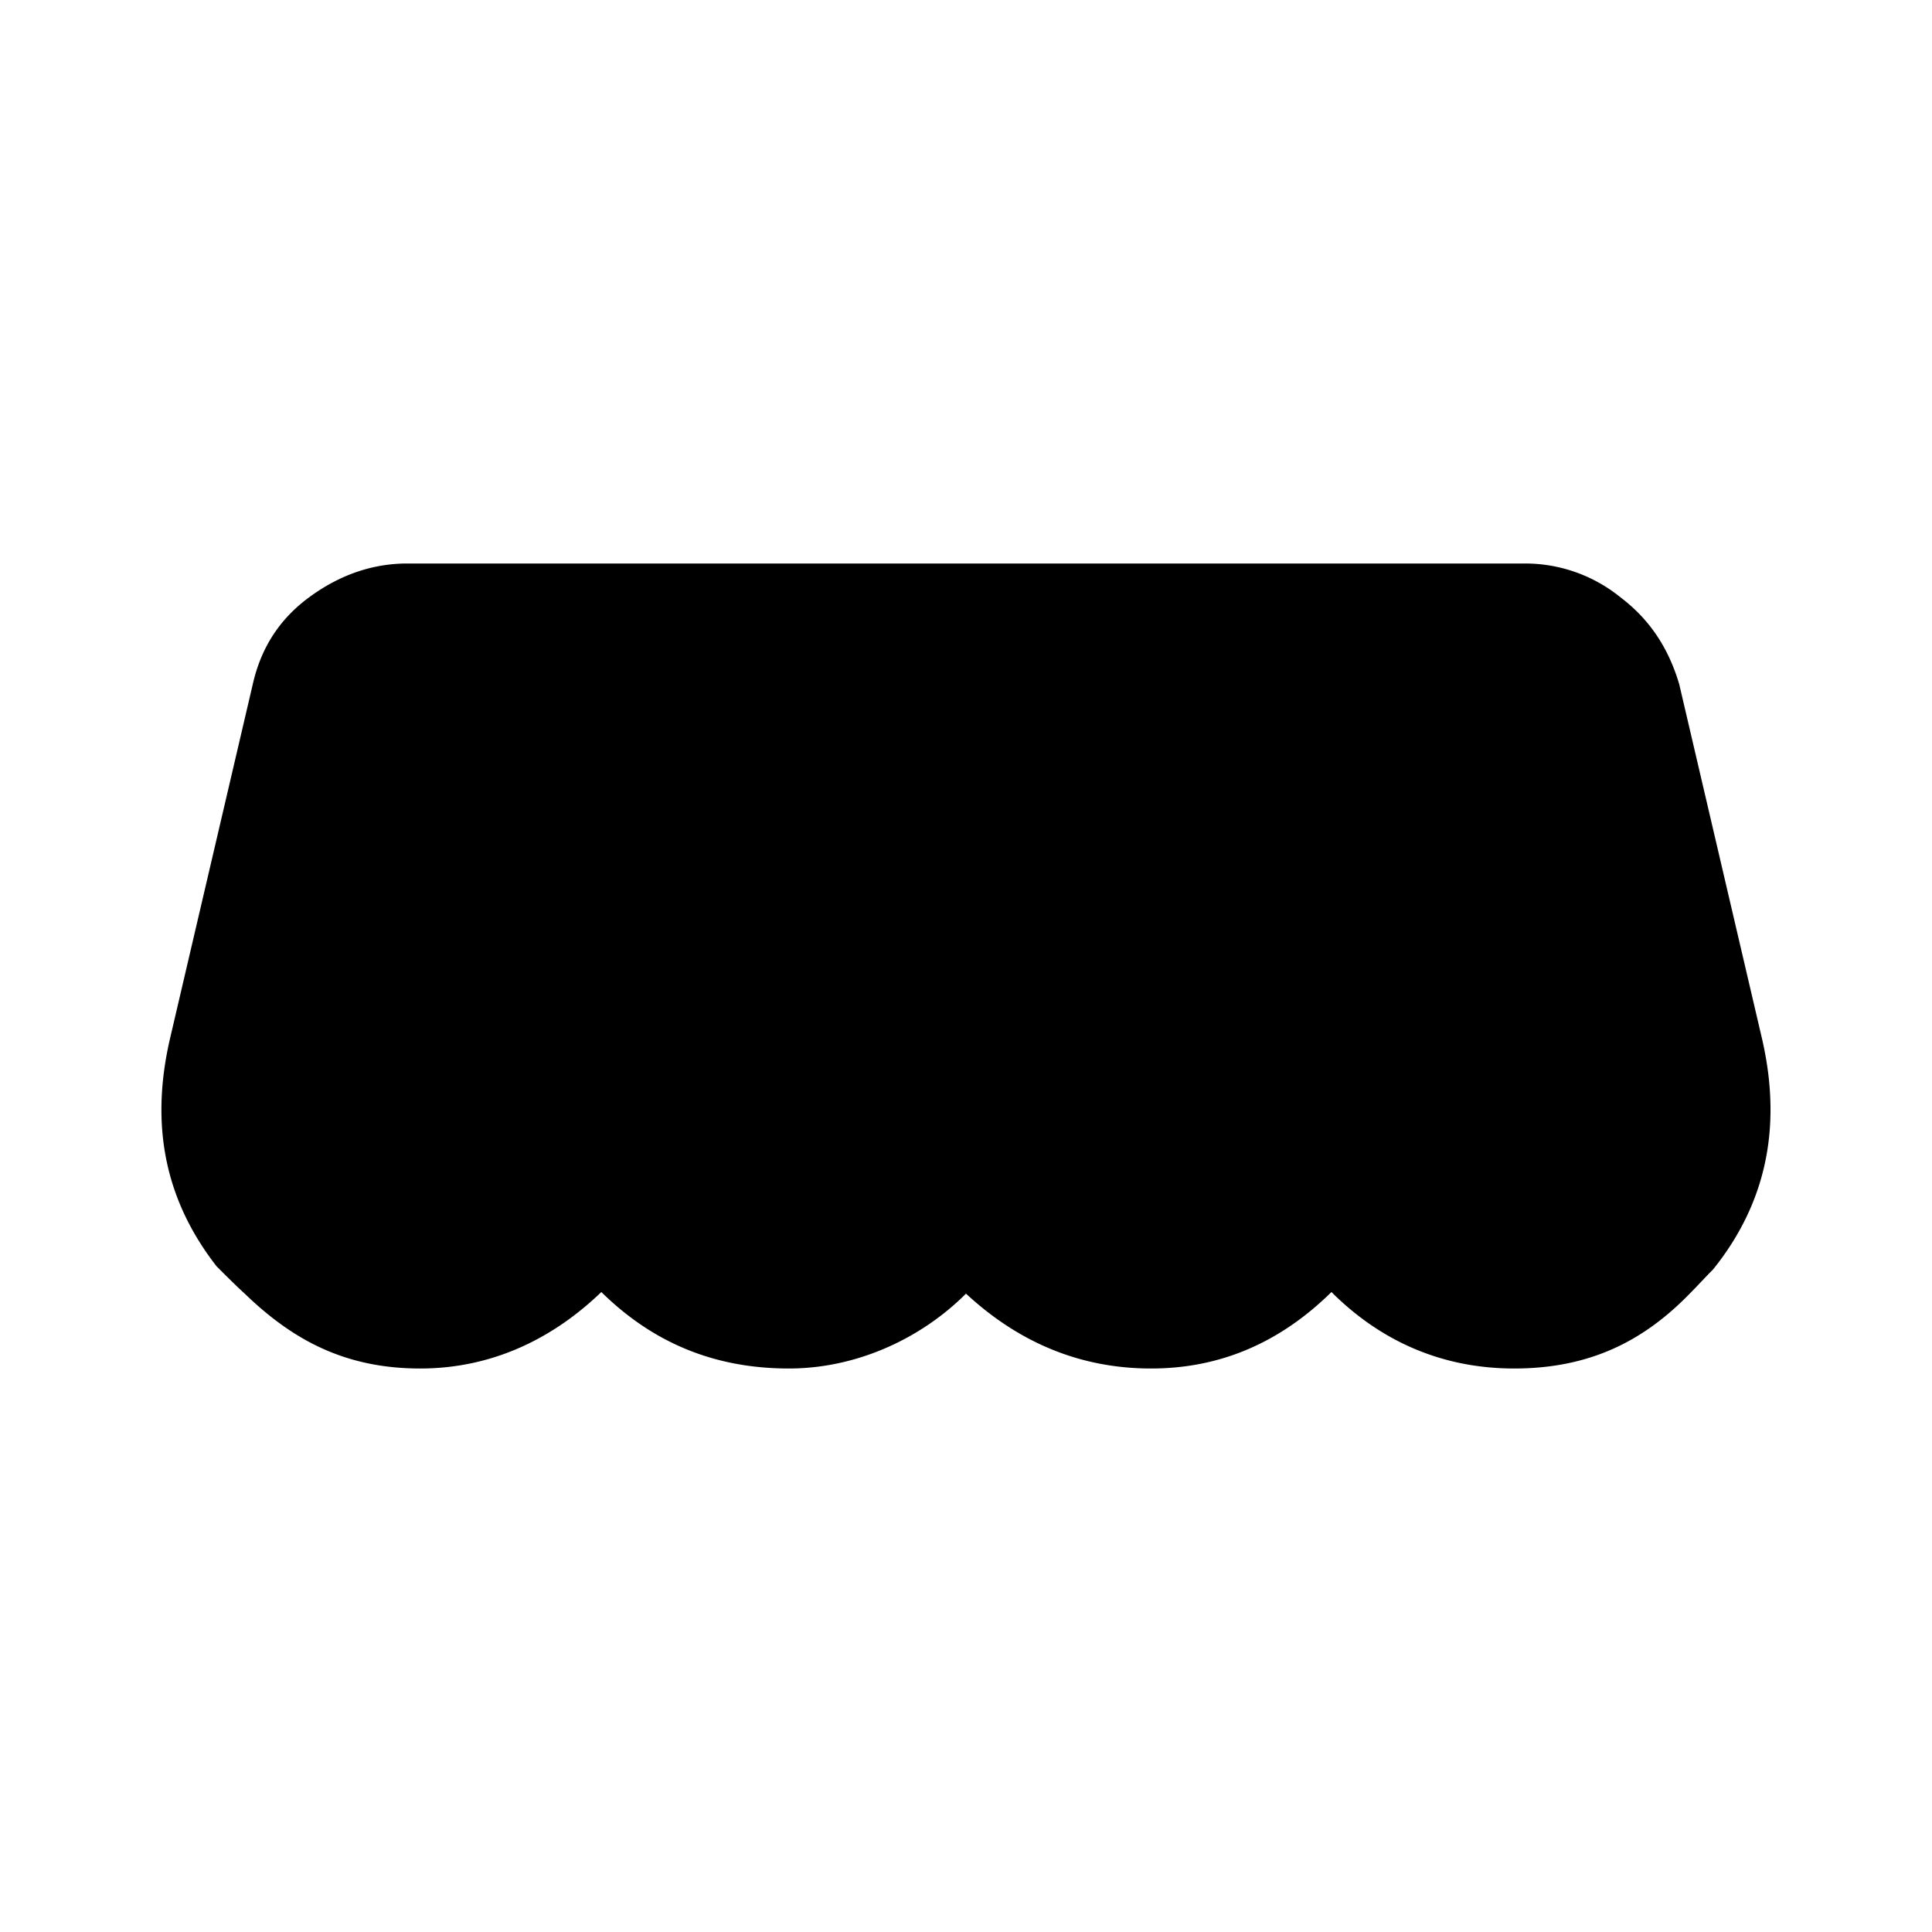 <svg xmlns="http://www.w3.org/2000/svg" viewBox="0 0 24 24"><path d="M5.06 7c-.43 0-.84.14-1.22.42-.38.28-.6.64-.7 1.08l-1.03 4.41c-.25 1.09-.05 2.01.58 2.82.12.12.24.24.35.34.59.57 1.24.93 2.18.93.94 0 1.69-.41 2.25-.95.63.62 1.39.95 2.33.95.84 0 1.64-.37 2.2-.93.68.63 1.45.93 2.3.93.87 0 1.61-.33 2.24-.95.57.57 1.32.95 2.27.95s1.62-.35 2.19-.94c.09-.09.18-.19.28-.29.66-.82.86-1.77.61-2.86L20.86 8.5c-.13-.44-.36-.8-.73-1.08A1.88 1.88 0 0 0 18.94 7H5.06Z"/></svg>